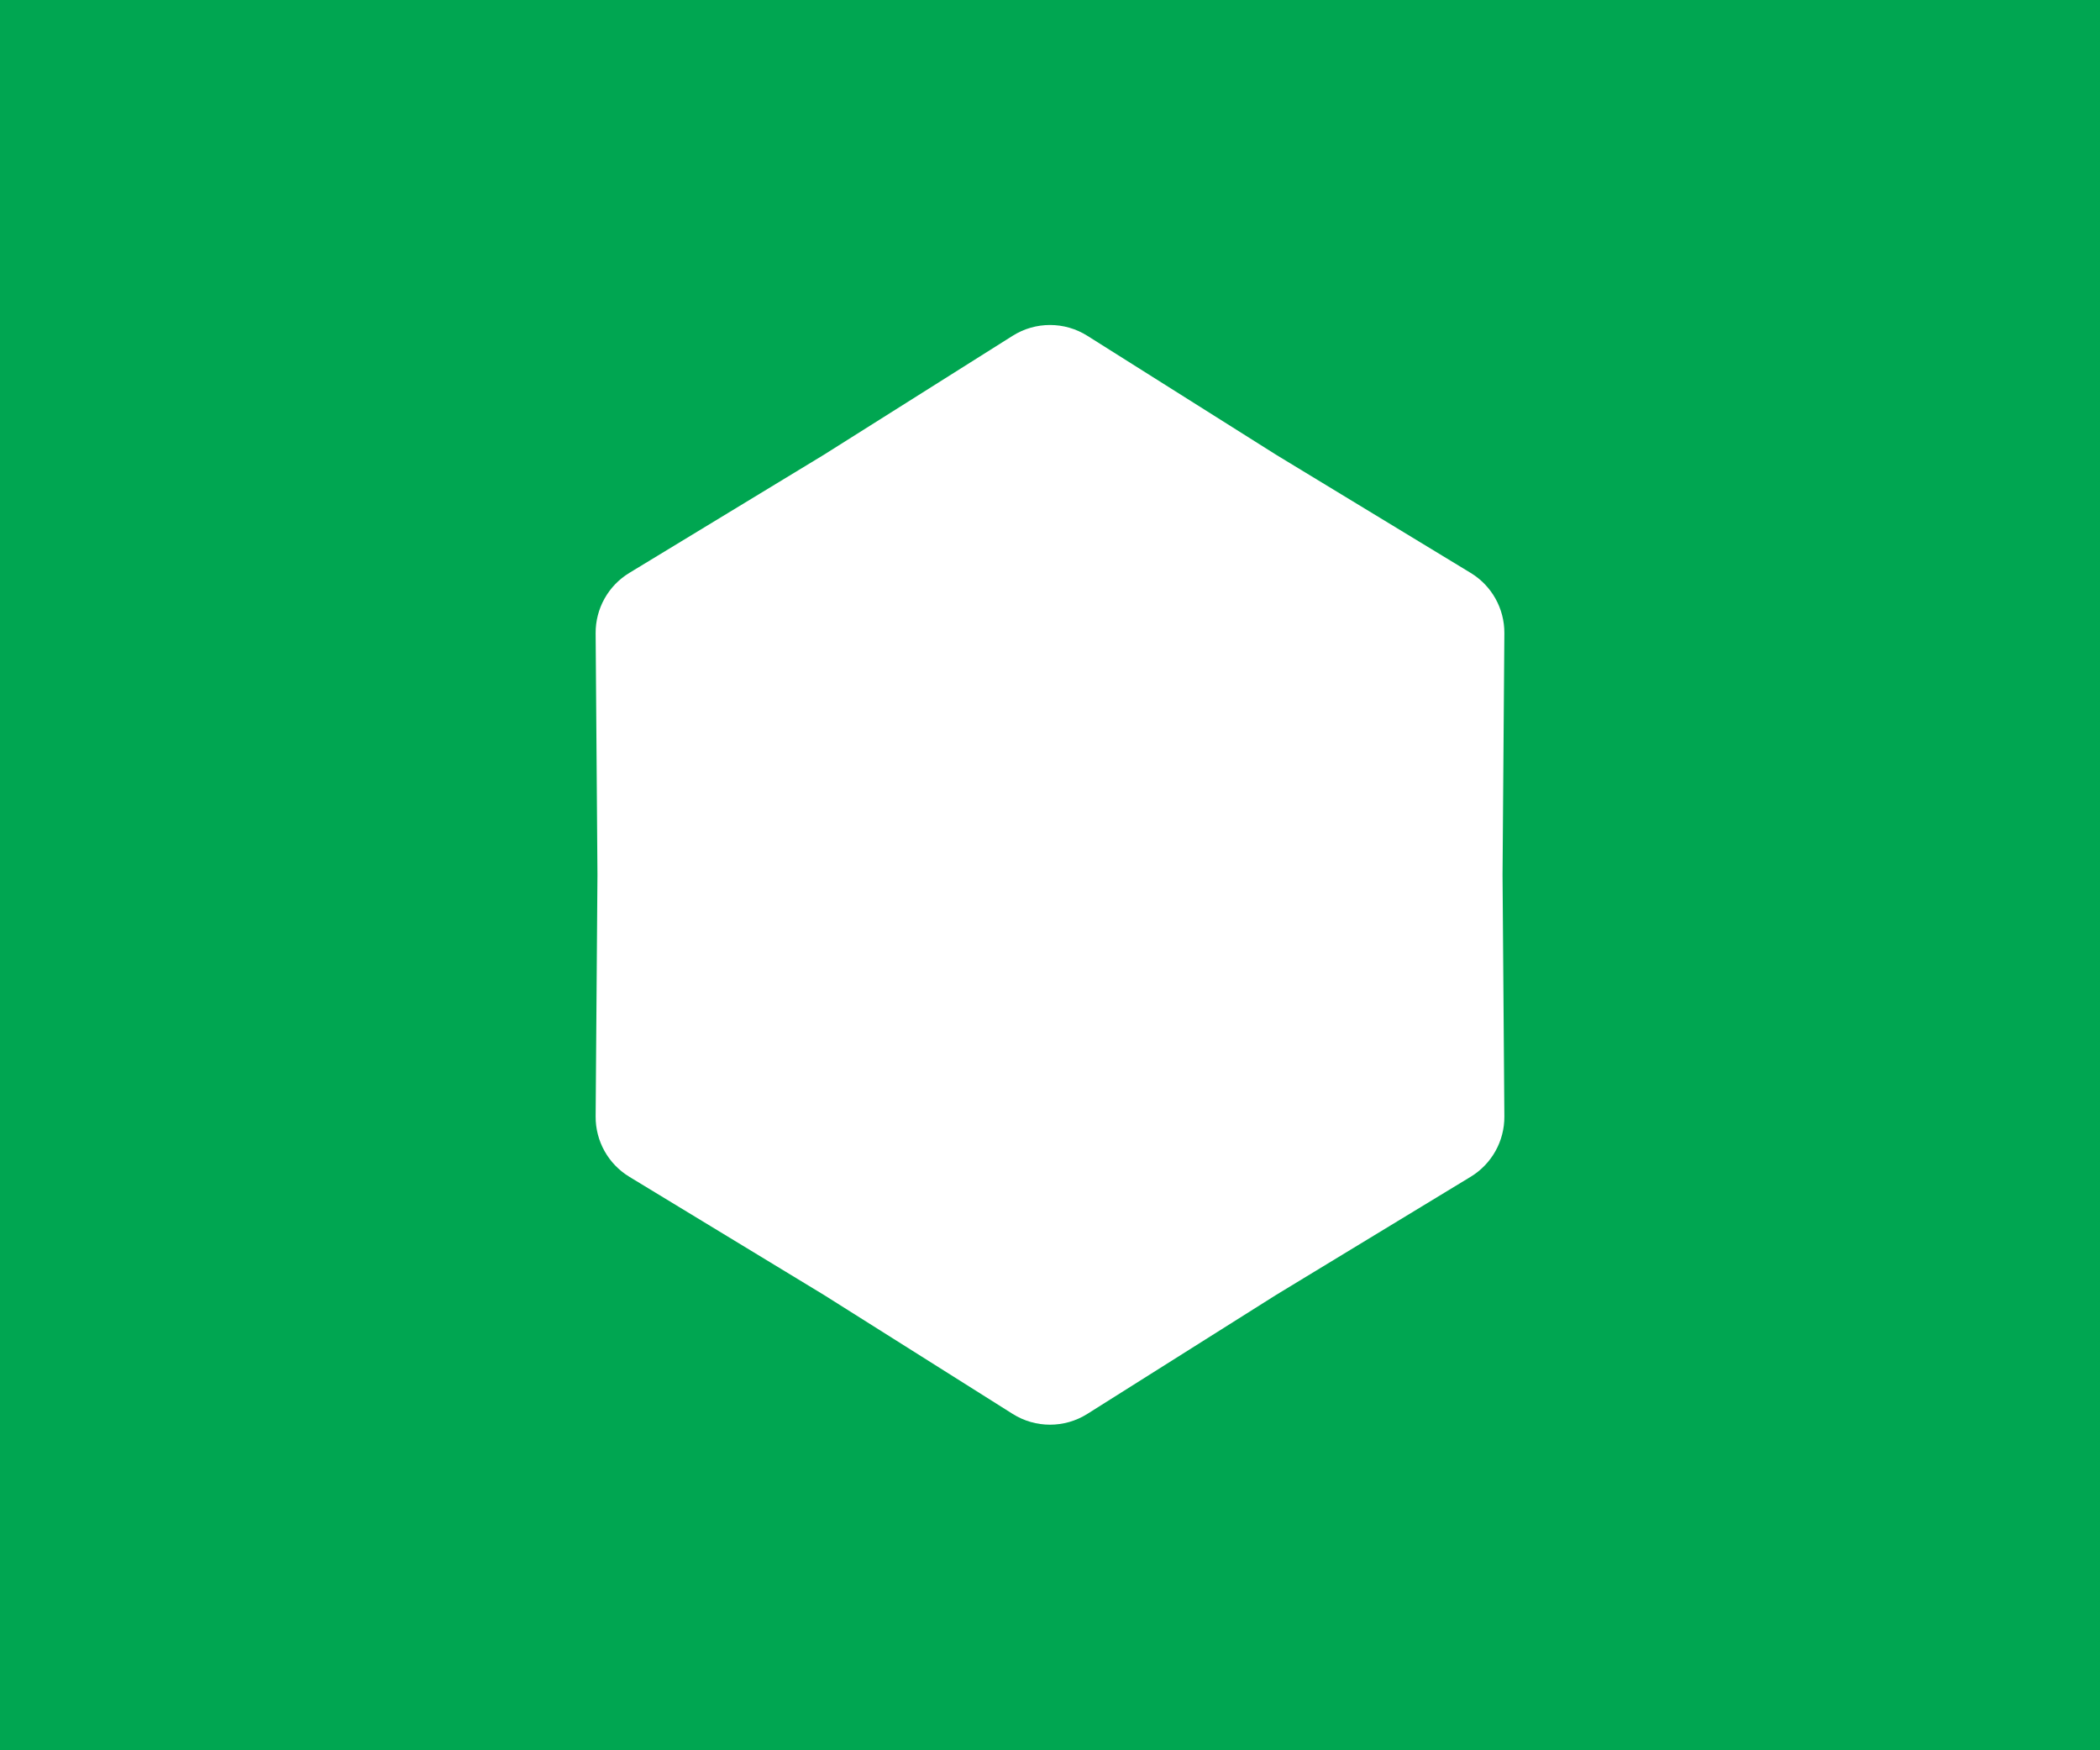 <svg width="3000" height="2500" viewBox="0 0 3000 2500" fill="none" xmlns="http://www.w3.org/2000/svg">
<rect width="3000" height="2500" fill="#00A651"/>
<path d="M1446.69 479.595C1479.26 459.066 1520.74 459.066 1553.31 479.595L1823.25 649.694L2100.99 818.324C2131.09 836.596 2149.36 869.347 2149.09 904.554L2146.5 1249.57L2149.09 1594.59C2149.36 1629.8 2131.09 1662.55 2100.99 1680.82L1823.25 1849.45L1553.31 2019.55C1520.74 2040.08 1479.26 2040.08 1446.69 2019.55L1176.75 1849.45L899.007 1680.82C868.912 1662.55 850.643 1629.8 850.908 1594.59L853.5 1249.57L850.908 904.554C850.643 869.347 868.912 836.595 899.007 818.324L1176.75 649.694L1446.69 479.595Z" fill="white"/>
</svg>
